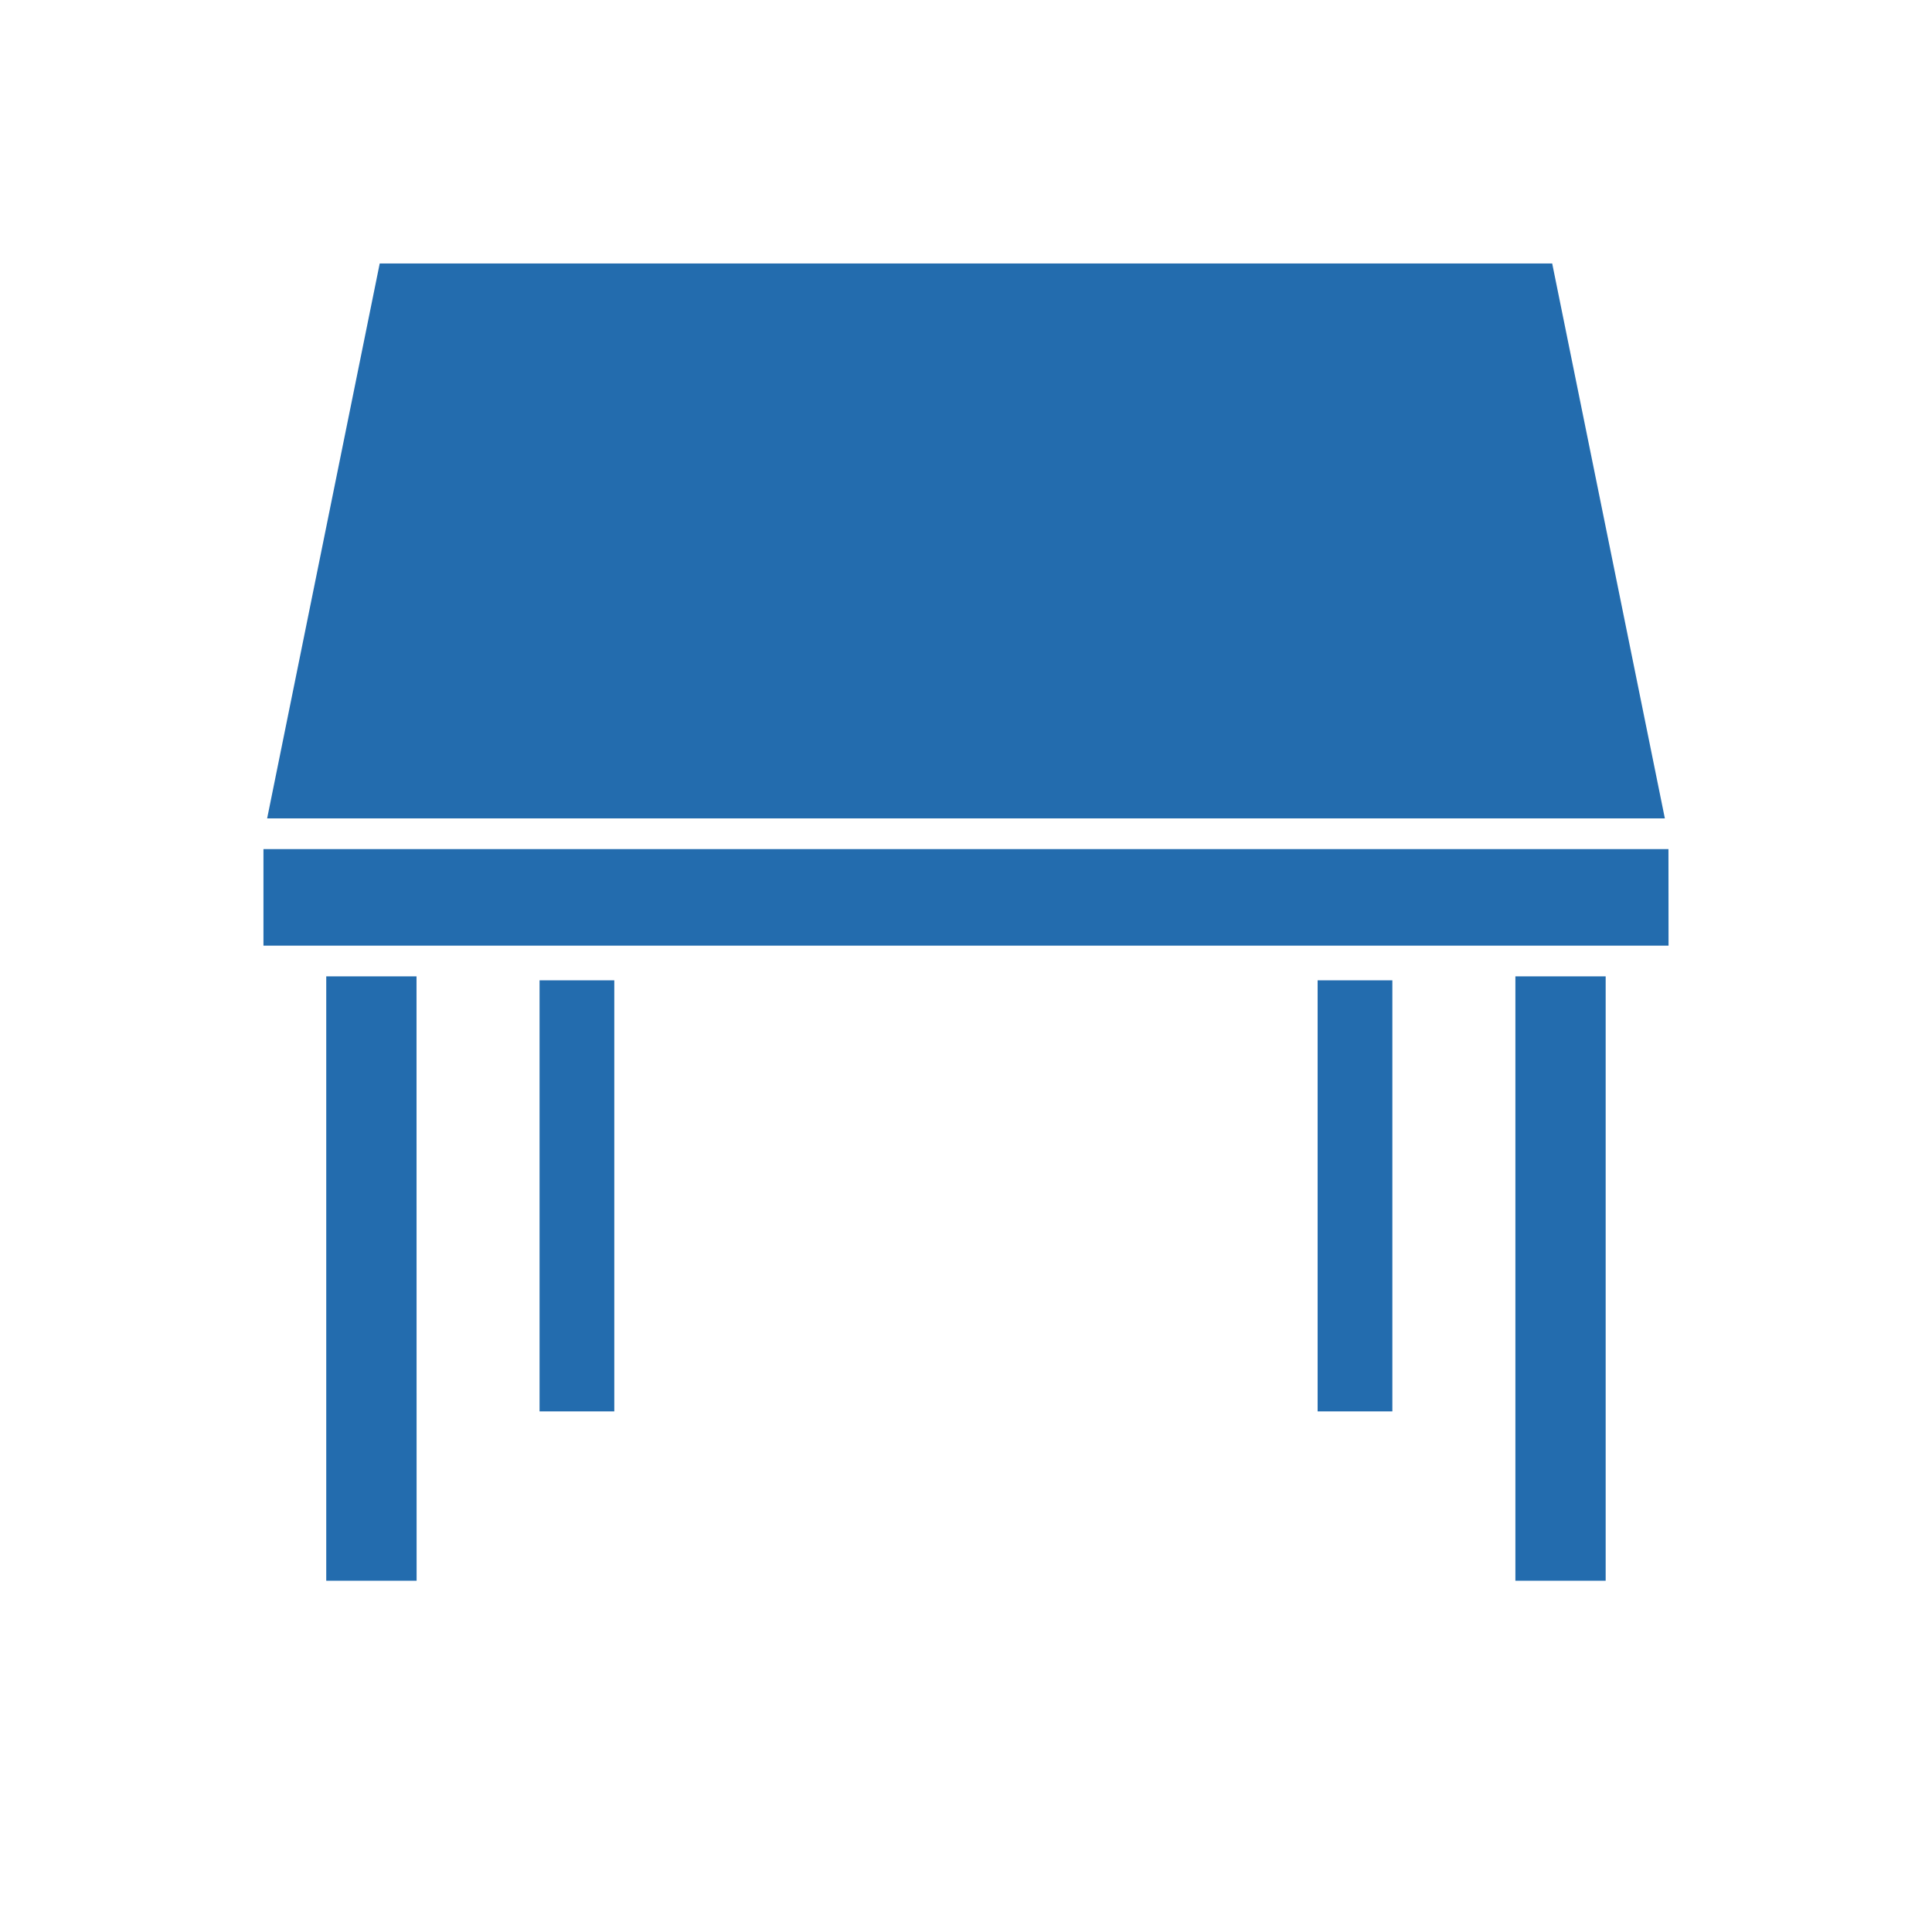 <svg width="22" height="22" viewBox="0 0 22 22" fill="none" xmlns="http://www.w3.org/2000/svg">
<path fill-rule="evenodd" clip-rule="evenodd" d="M18.999 9.669H3V10.768H19L18.999 9.669ZM4.743 11.118H3.715V18H4.744L4.743 11.118ZM18.284 11.118H17.256V18H18.284V11.118ZM15.855 11.163H15.004L15.004 16.072H15.855L15.855 11.163ZM6.995 11.163H6.144L6.144 16.072H6.995L6.995 11.163ZM3.042 9.319H18.958L17.675 3H4.324L3.042 9.319Z" fill="#236CAE"/>
</svg>
